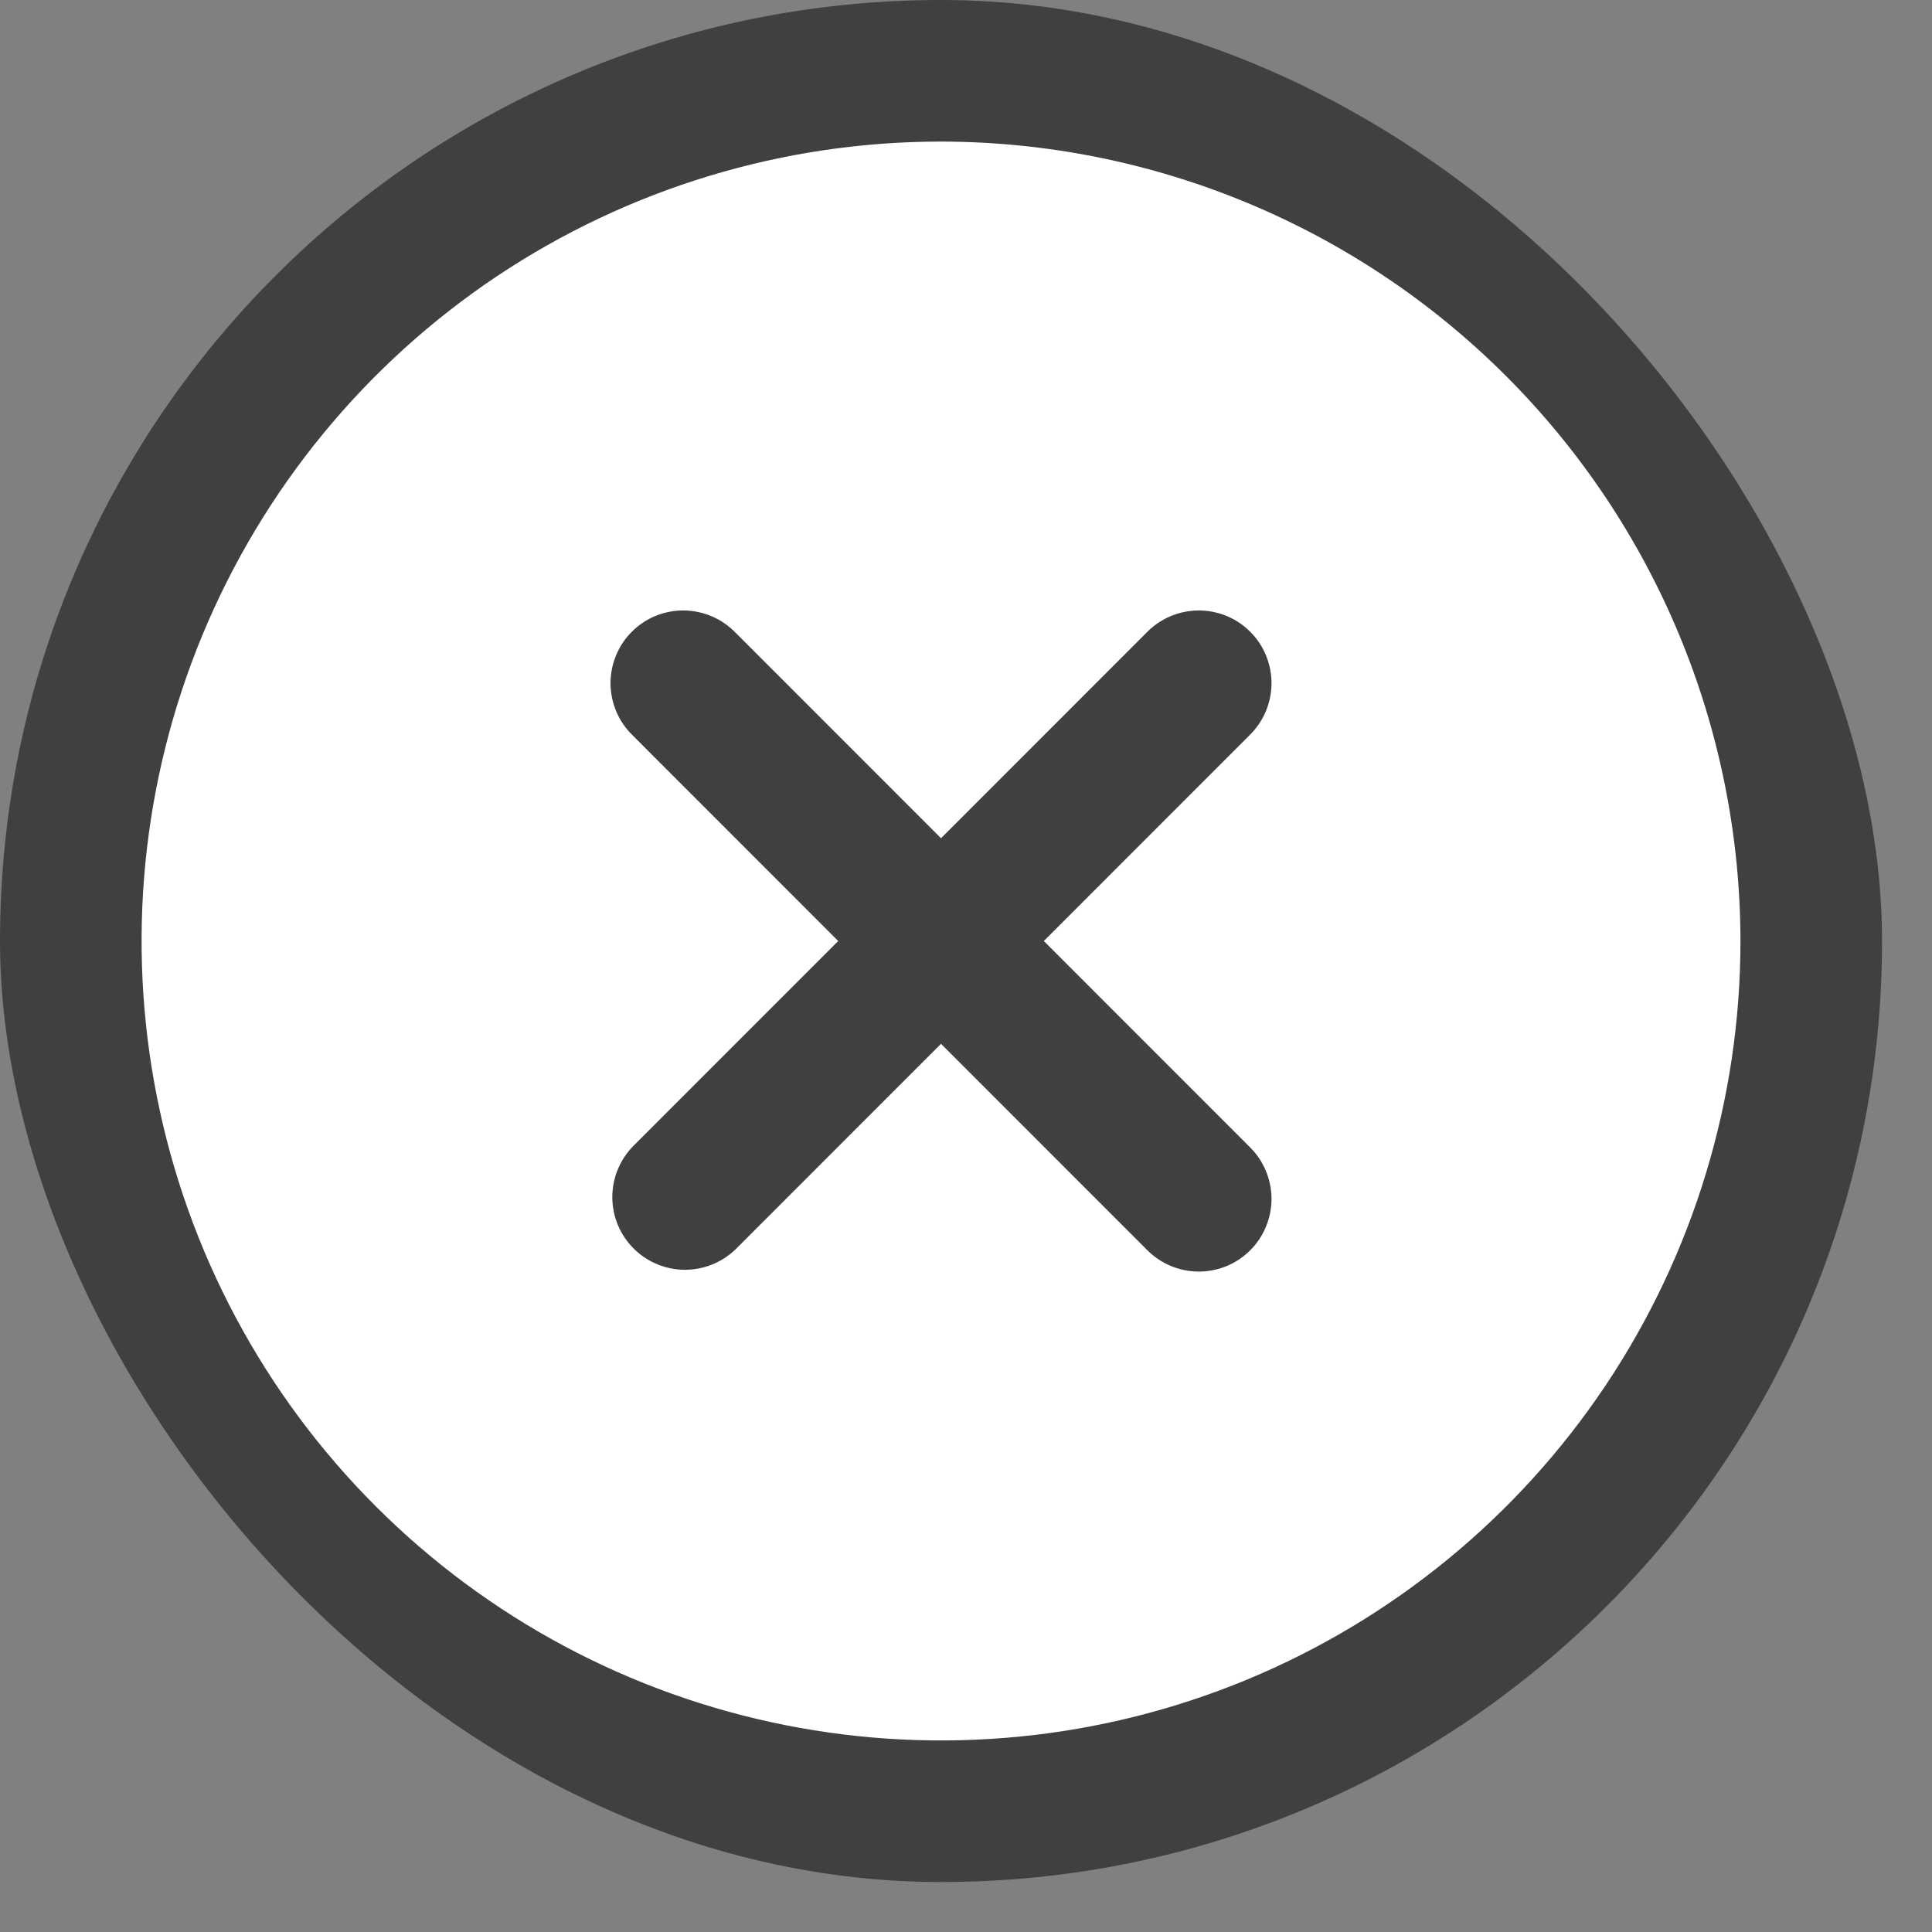 <svg width="29" height="29" viewBox="0 0 29 29" fill="none" xmlns="http://www.w3.org/2000/svg">
<rect x="0" y="0" width="29" height="29" fill="#808080" stroke="none"/>
<rect width="28.25" height="28.25" rx="14.125" fill="black" fill-opacity="0.5"/>
<path d="M14.125 2.125C11.752 2.125 9.432 2.829 7.458 4.147C5.485 5.466 3.947 7.34 3.038 9.533C2.13 11.726 1.893 14.138 2.356 16.466C2.819 18.794 3.961 20.932 5.64 22.61C7.318 24.288 9.456 25.431 11.784 25.894C14.112 26.357 16.524 26.12 18.717 25.212C20.91 24.303 22.784 22.765 24.103 20.792C25.421 18.819 26.125 16.498 26.125 14.125C26.121 10.944 24.856 7.893 22.606 5.644C20.357 3.394 17.306 2.129 14.125 2.125V2.125ZM18.753 17.211C18.857 17.312 18.94 17.432 18.997 17.565C19.054 17.698 19.084 17.841 19.086 17.986C19.087 18.131 19.059 18.275 19.004 18.409C18.95 18.543 18.869 18.665 18.766 18.767C18.664 18.87 18.542 18.951 18.408 19.006C18.274 19.06 18.13 19.088 17.985 19.087C17.84 19.085 17.697 19.055 17.564 18.998C17.431 18.941 17.311 18.858 17.21 18.754L14.125 15.668L11.04 18.754C10.834 18.952 10.559 19.062 10.273 19.06C9.987 19.057 9.713 18.943 9.511 18.74C9.308 18.538 9.194 18.265 9.191 17.979C9.189 17.692 9.299 17.417 9.497 17.211L12.582 14.125L9.497 11.039C9.393 10.938 9.31 10.818 9.253 10.685C9.196 10.552 9.166 10.409 9.164 10.264C9.163 10.119 9.191 9.975 9.246 9.841C9.3 9.707 9.381 9.585 9.484 9.483C9.586 9.38 9.708 9.299 9.842 9.244C9.976 9.19 10.12 9.162 10.265 9.163C10.41 9.165 10.553 9.195 10.686 9.252C10.819 9.309 10.939 9.392 11.04 9.496L14.125 12.582L17.21 9.496C17.311 9.392 17.431 9.309 17.564 9.252C17.697 9.195 17.84 9.165 17.985 9.163C18.13 9.162 18.274 9.19 18.408 9.244C18.542 9.299 18.664 9.38 18.766 9.483C18.869 9.585 18.95 9.707 19.004 9.841C19.059 9.975 19.087 10.119 19.086 10.264C19.084 10.409 19.054 10.552 18.997 10.685C18.94 10.818 18.857 10.938 18.753 11.039L15.668 14.125L18.753 17.211Z" fill="white"/>
</svg>

